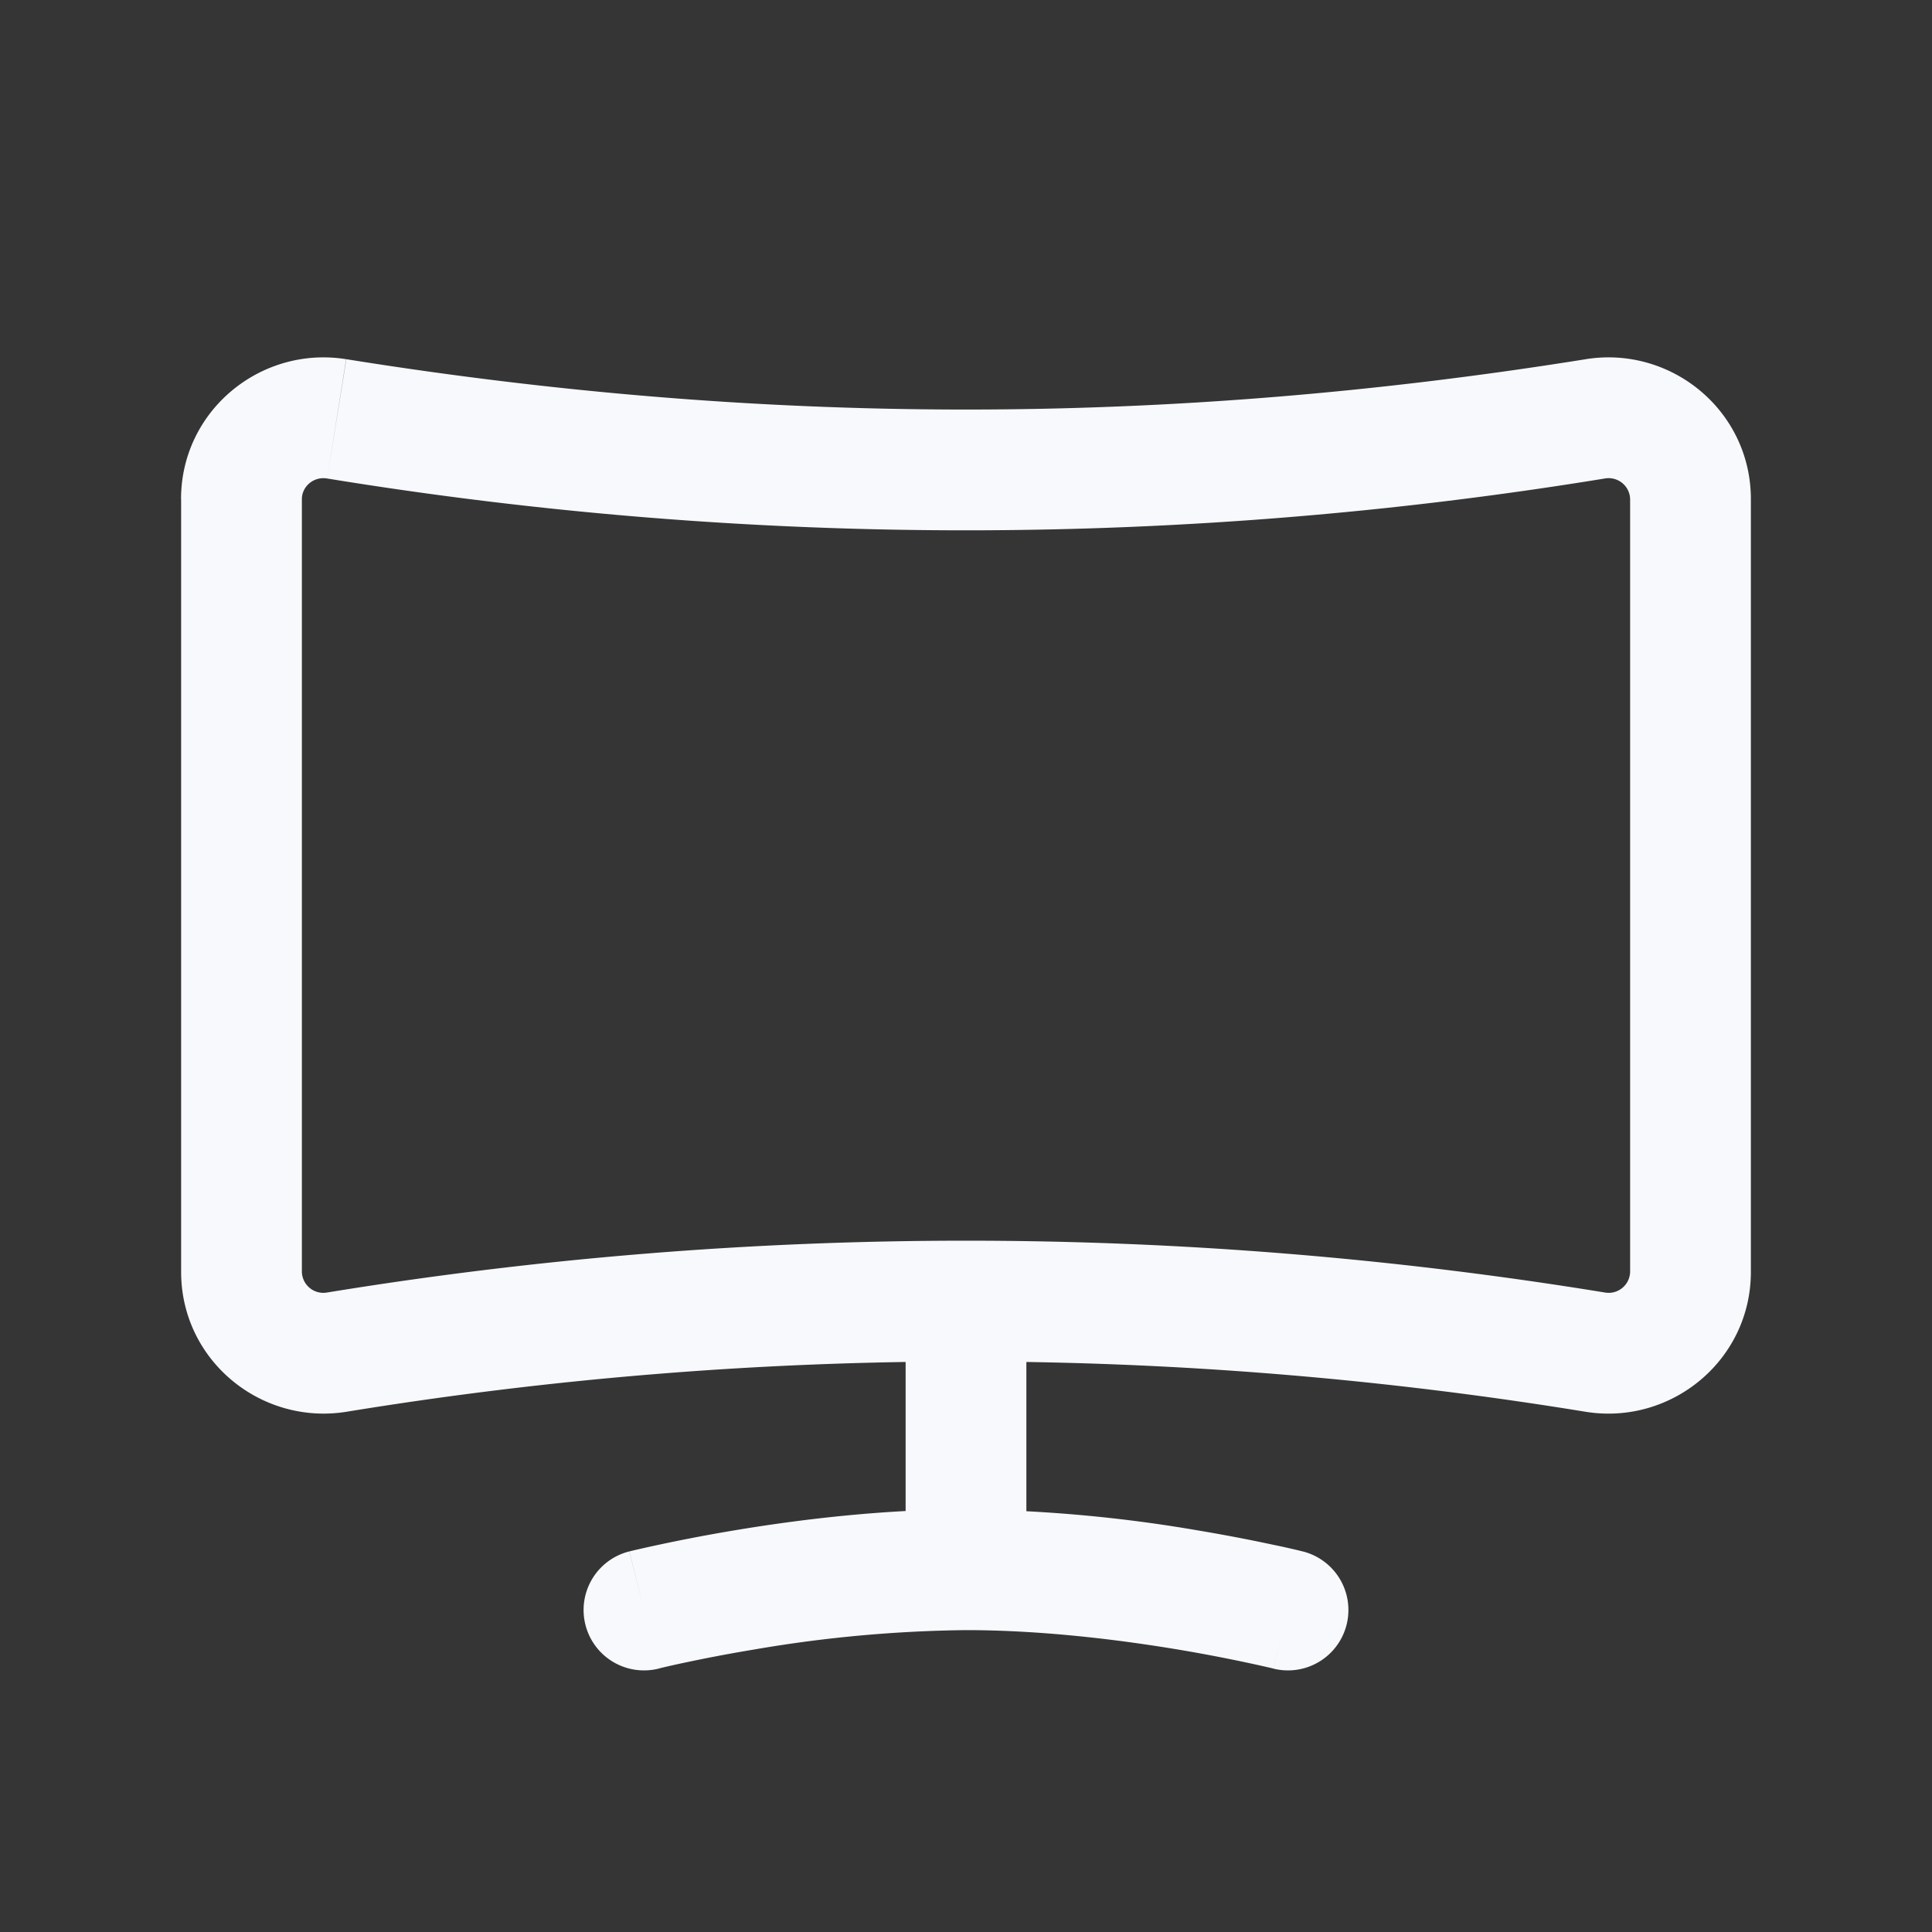 <svg xmlns="http://www.w3.org/2000/svg" width="24" height="24" fill="none"><rect width="100%" height="100%" fill="#333333" stroke="none"/><path fill="#fff" fill-opacity=".01" d="M24 0v24H0V0z"/><path fill="#F7F9FC" d="M7.818 19.272a.75.75 0 0 0 .364 1.456zm8 1.456a.75.75 0 0 0 .364-1.456zm4-3.931-.12.74zM20.25 6.2v9.6h1.5V6.2zm-16.5 9.6V6.2h-1.5v9.6zm16.186.256a49.238 49.238 0 0 0-15.872 0l.237 1.482a47.739 47.739 0 0 1 15.398 0zM4.064 5.944a49.234 49.234 0 0 0 15.872 0L19.7 4.462c-5.2.834-10.199.834-15.398 0zM11.25 16.5v3h1.5v-3zM8 20l.182.728.003-.001.014-.004a9.684 9.684 0 0 1 .302-.068c.21-.045.51-.105.872-.165A16.49 16.49 0 0 1 12 20.25v-1.5c-1.057 0-2.101.131-2.873.26a21.016 21.016 0 0 0-1.208.238l-.072.017-.02.005-.006.002h-.002zm4 .25c.943 0 1.899.119 2.627.24a19.614 19.614 0 0 1 1.174.233l.014.004h.003L16 20l.182-.728h-.003l-.006-.002-.02-.005a9.47 9.47 0 0 0-.34-.076 21.022 21.022 0 0 0-.94-.179A17.974 17.974 0 0 0 12 18.75zM2.25 15.8c0 1.098.99 1.907 2.051 1.738l-.237-1.482a.267.267 0 0 1-.314-.256zm18 0a.267.267 0 0 1-.314.256l-.237 1.482c1.06.17 2.051-.64 2.051-1.738zm1.5-9.6c0-1.098-.99-1.908-2.051-1.738l.237 1.482a.267.267 0 0 1 .314.256zm-18 0c0-.152.141-.284.314-.256L4.3 4.462c-1.06-.17-2.051.64-2.051 1.738z"/></svg>